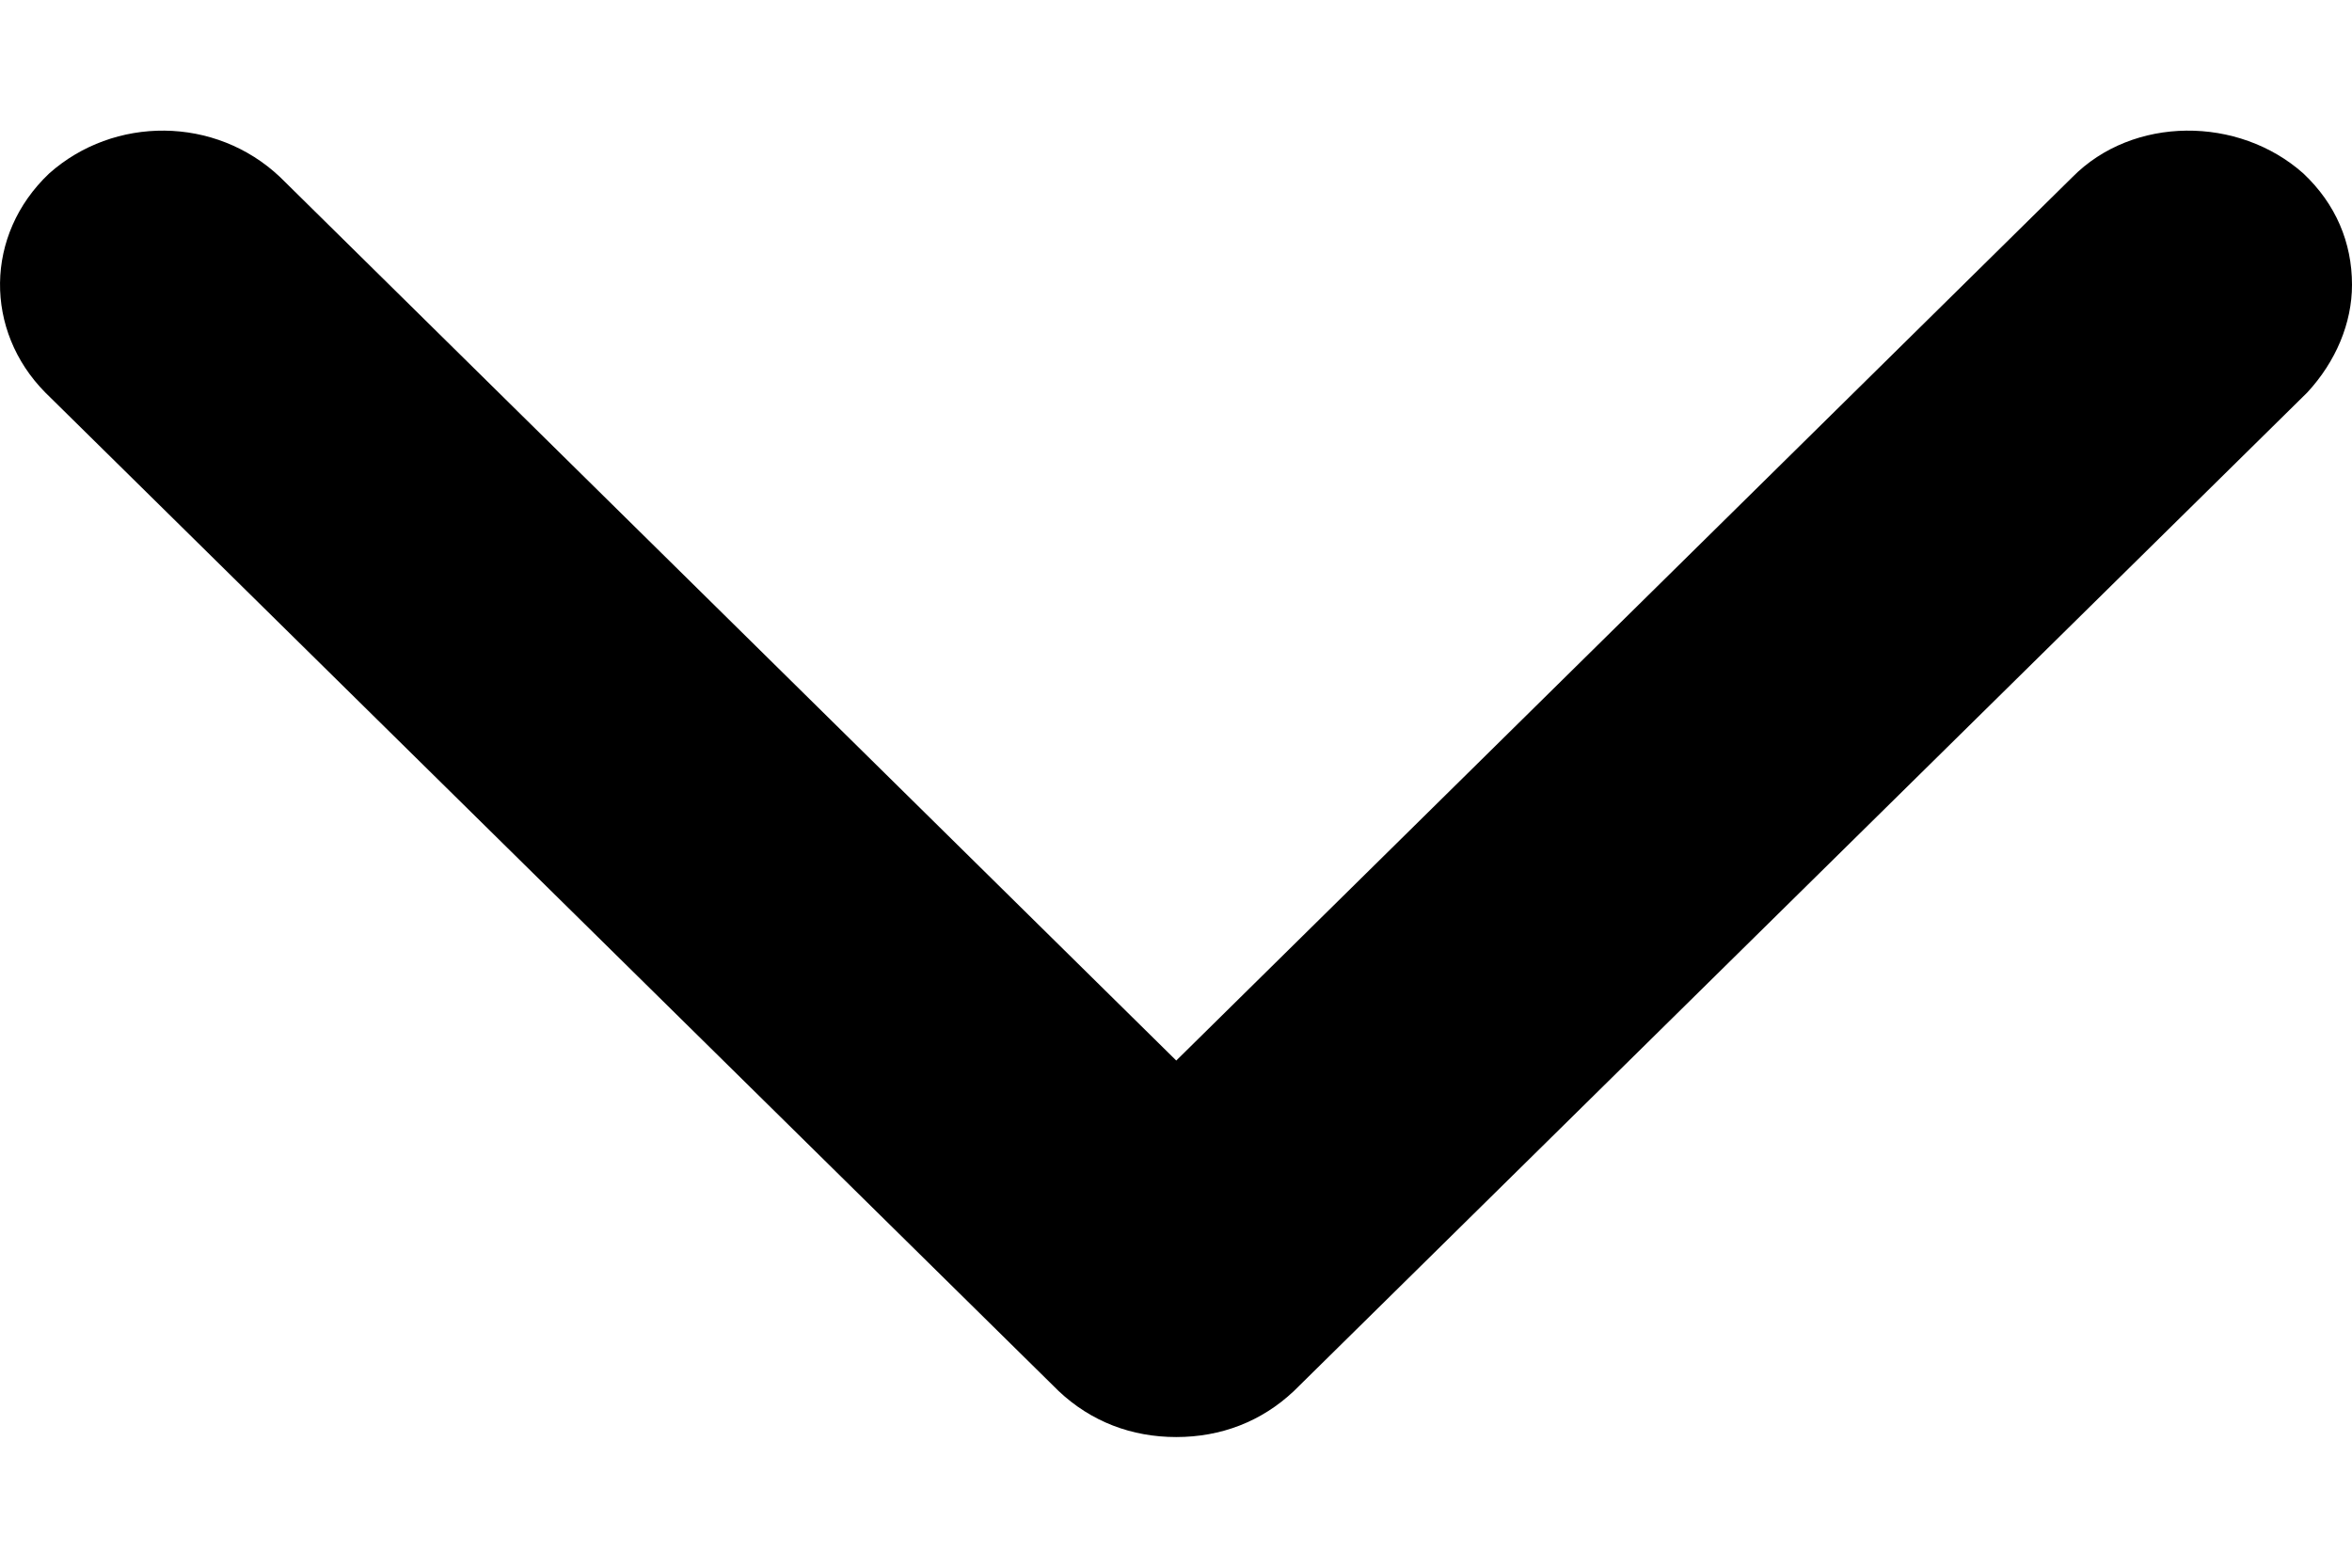 <svg width="9" height="6" viewBox="0 0 9 6" fill="none" xmlns="http://www.w3.org/2000/svg">
<path d="M7.93 0.678C8.162 0.443 8.566 0.443 8.814 0.664C8.938 0.781 9 0.928 9 1.09C9 1.237 8.938 1.384 8.829 1.502L4.951 5.324C4.827 5.441 4.672 5.5 4.501 5.5C4.33 5.5 4.175 5.441 4.051 5.324L0.173 1.502C-0.06 1.266 -0.06 0.899 0.188 0.664C0.436 0.443 0.824 0.443 1.072 0.678L4.501 4.059L7.93 0.678Z" fill="black"/>
</svg>
